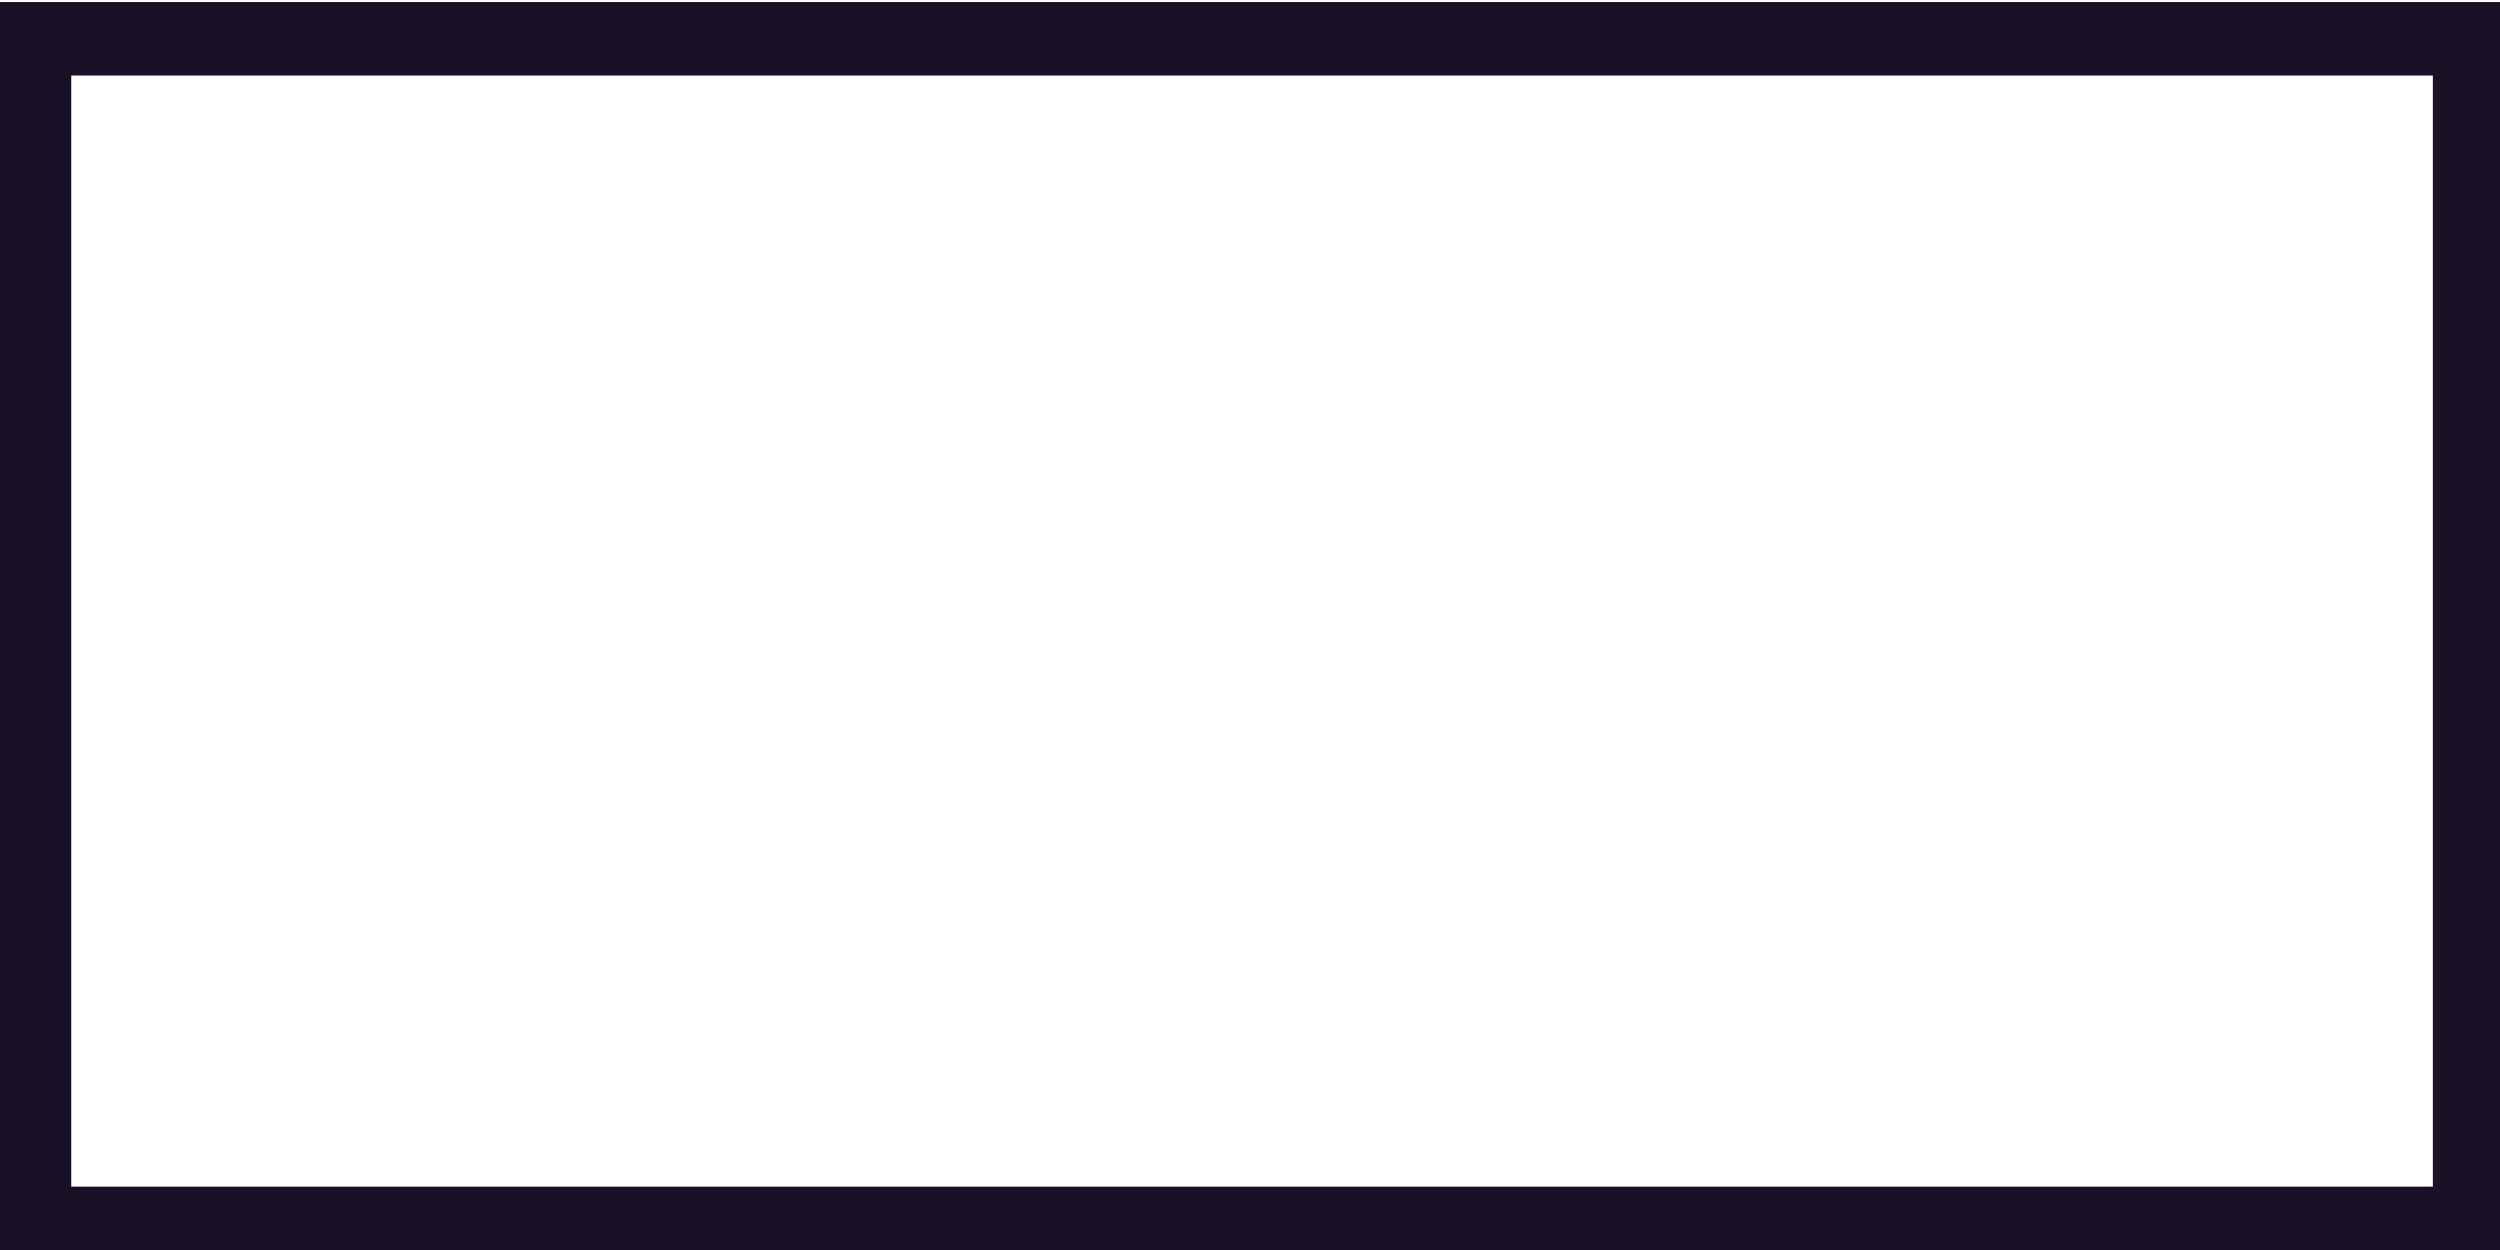 <?xml version="1.0" encoding="UTF-8" standalone="no"?>
<!-- Created with Inkscape (http://www.inkscape.org/) -->

<svg
   xmlns:dc="http://purl.org/dc/elements/1.1/"
   xmlns:cc="http://creativecommons.org/ns#"
   xmlns:rdf="http://www.w3.org/1999/02/22-rdf-syntax-ns#"
   xmlns:svg="http://www.w3.org/2000/svg"
   xmlns="http://www.w3.org/2000/svg"
   xmlns:sodipodi="http://sodipodi.sourceforge.net/DTD/sodipodi-0.dtd"
   xmlns:inkscape="http://www.inkscape.org/namespaces/inkscape"
   width="40mm"
   height="20mm"
   viewBox="0 0 141.732 70.866"
   id="svg4175"
   version="1.1"
   inkscape:version="0.91 r13725"
   sodipodi:docname="main.svg">
  <defs
     id="defs4177" />
  <sodipodi:namedview
     id="base"
     pagecolor="#ffffff"
     bordercolor="#666666"
     borderopacity="1.0"
     inkscape:pageopacity="0.0"
     inkscape:pageshadow="2"
     inkscape:zoom="3.285277"
     inkscape:cx="57.616165"
     inkscape:cy="57.55034"
     inkscape:document-units="px"
     inkscape:current-layer="layer1"
     showgrid="false"
     showguides="true"
     inkscape:guide-bbox="true"
     inkscape:window-width="1920"
     inkscape:window-height="1016"
     inkscape:window-x="1366"
     inkscape:window-y="27"
     inkscape:window-maximized="1">
    <sodipodi:guide
       position="149.643,985"
       orientation="0,1"
       id="guide5671" />
  </sodipodi:namedview>
  <g
     inkscape:groupmode="layer"
     id="layer2"
     inkscape:label="uvas"
     style="opacity:0.4"
     transform="translate(0,-981.496)" />
  <g
     inkscape:label="Capa 1"
     inkscape:groupmode="layer"
     id="layer1"
     transform="translate(0,-981.496)">
    <g
       transform="matrix(0.643,0,0,0.643,180.571,32.219)"
       id="g35" />
    <g
       transform="matrix(0.643,0,0,0.643,180.571,32.219)"
       id="g37" />
    <g
       transform="matrix(0.643,0,0,0.643,180.571,32.219)"
       id="g39" />
    <g
       transform="matrix(0.643,0,0,0.643,180.571,32.219)"
       id="g41" />
    <g
       transform="matrix(0.643,0,0,0.643,180.571,32.219)"
       id="g43" />
    <g
       transform="matrix(0.643,0,0,0.643,180.571,32.219)"
       id="g45" />
    <g
       transform="matrix(0.643,0,0,0.643,180.571,32.219)"
       id="g47" />
    <g
       transform="matrix(0.643,0,0,0.643,180.571,32.219)"
       id="g49" />
    <g
       transform="matrix(0.643,0,0,0.643,180.571,32.219)"
       id="g51" />
    <g
       transform="matrix(0.643,0,0,0.643,180.571,32.219)"
       id="g53" />
    <g
       transform="matrix(0.643,0,0,0.643,180.571,32.219)"
       id="g55" />
    <g
       transform="matrix(0.643,0,0,0.643,180.571,32.219)"
       id="g57" />
    <g
       transform="matrix(0.643,0,0,0.643,180.571,32.219)"
       id="g59" />
    <g
       transform="matrix(0.643,0,0,0.643,180.571,32.219)"
       id="g61" />
    <g
       transform="matrix(0.643,0,0,0.643,180.571,32.219)"
       id="g63" />
    <g
       transform="translate(503.674,121.036)"
       id="g107" />
    <g
       transform="translate(503.674,121.036)"
       id="g109" />
    <g
       transform="translate(503.674,121.036)"
       id="g111" />
    <g
       transform="translate(503.674,121.036)"
       id="g113" />
    <g
       transform="translate(503.674,121.036)"
       id="g115" />
    <g
       transform="translate(503.674,121.036)"
       id="g117" />
    <g
       transform="translate(503.674,121.036)"
       id="g119" />
    <g
       transform="translate(503.674,121.036)"
       id="g121" />
    <g
       transform="translate(503.674,121.036)"
       id="g123" />
    <g
       transform="translate(503.674,121.036)"
       id="g125" />
    <g
       transform="translate(503.674,121.036)"
       id="g127" />
    <g
       transform="translate(503.674,121.036)"
       id="g129" />
    <g
       transform="translate(503.674,121.036)"
       id="g131" />
    <g
       transform="translate(503.674,121.036)"
       id="g133" />
    <g
       transform="translate(503.674,121.036)"
       id="g135" />
    <rect
       style="opacity:1;fill:none;fill-opacity:1;stroke:#191126;stroke-width:4.165;stroke-miterlimit:4;stroke-dasharray:none;stroke-opacity:1"
       id="rect4389"
       width="138.05"
       height="67.157"
       x="1.957"
       y="983.695" />
  </g>
</svg>
